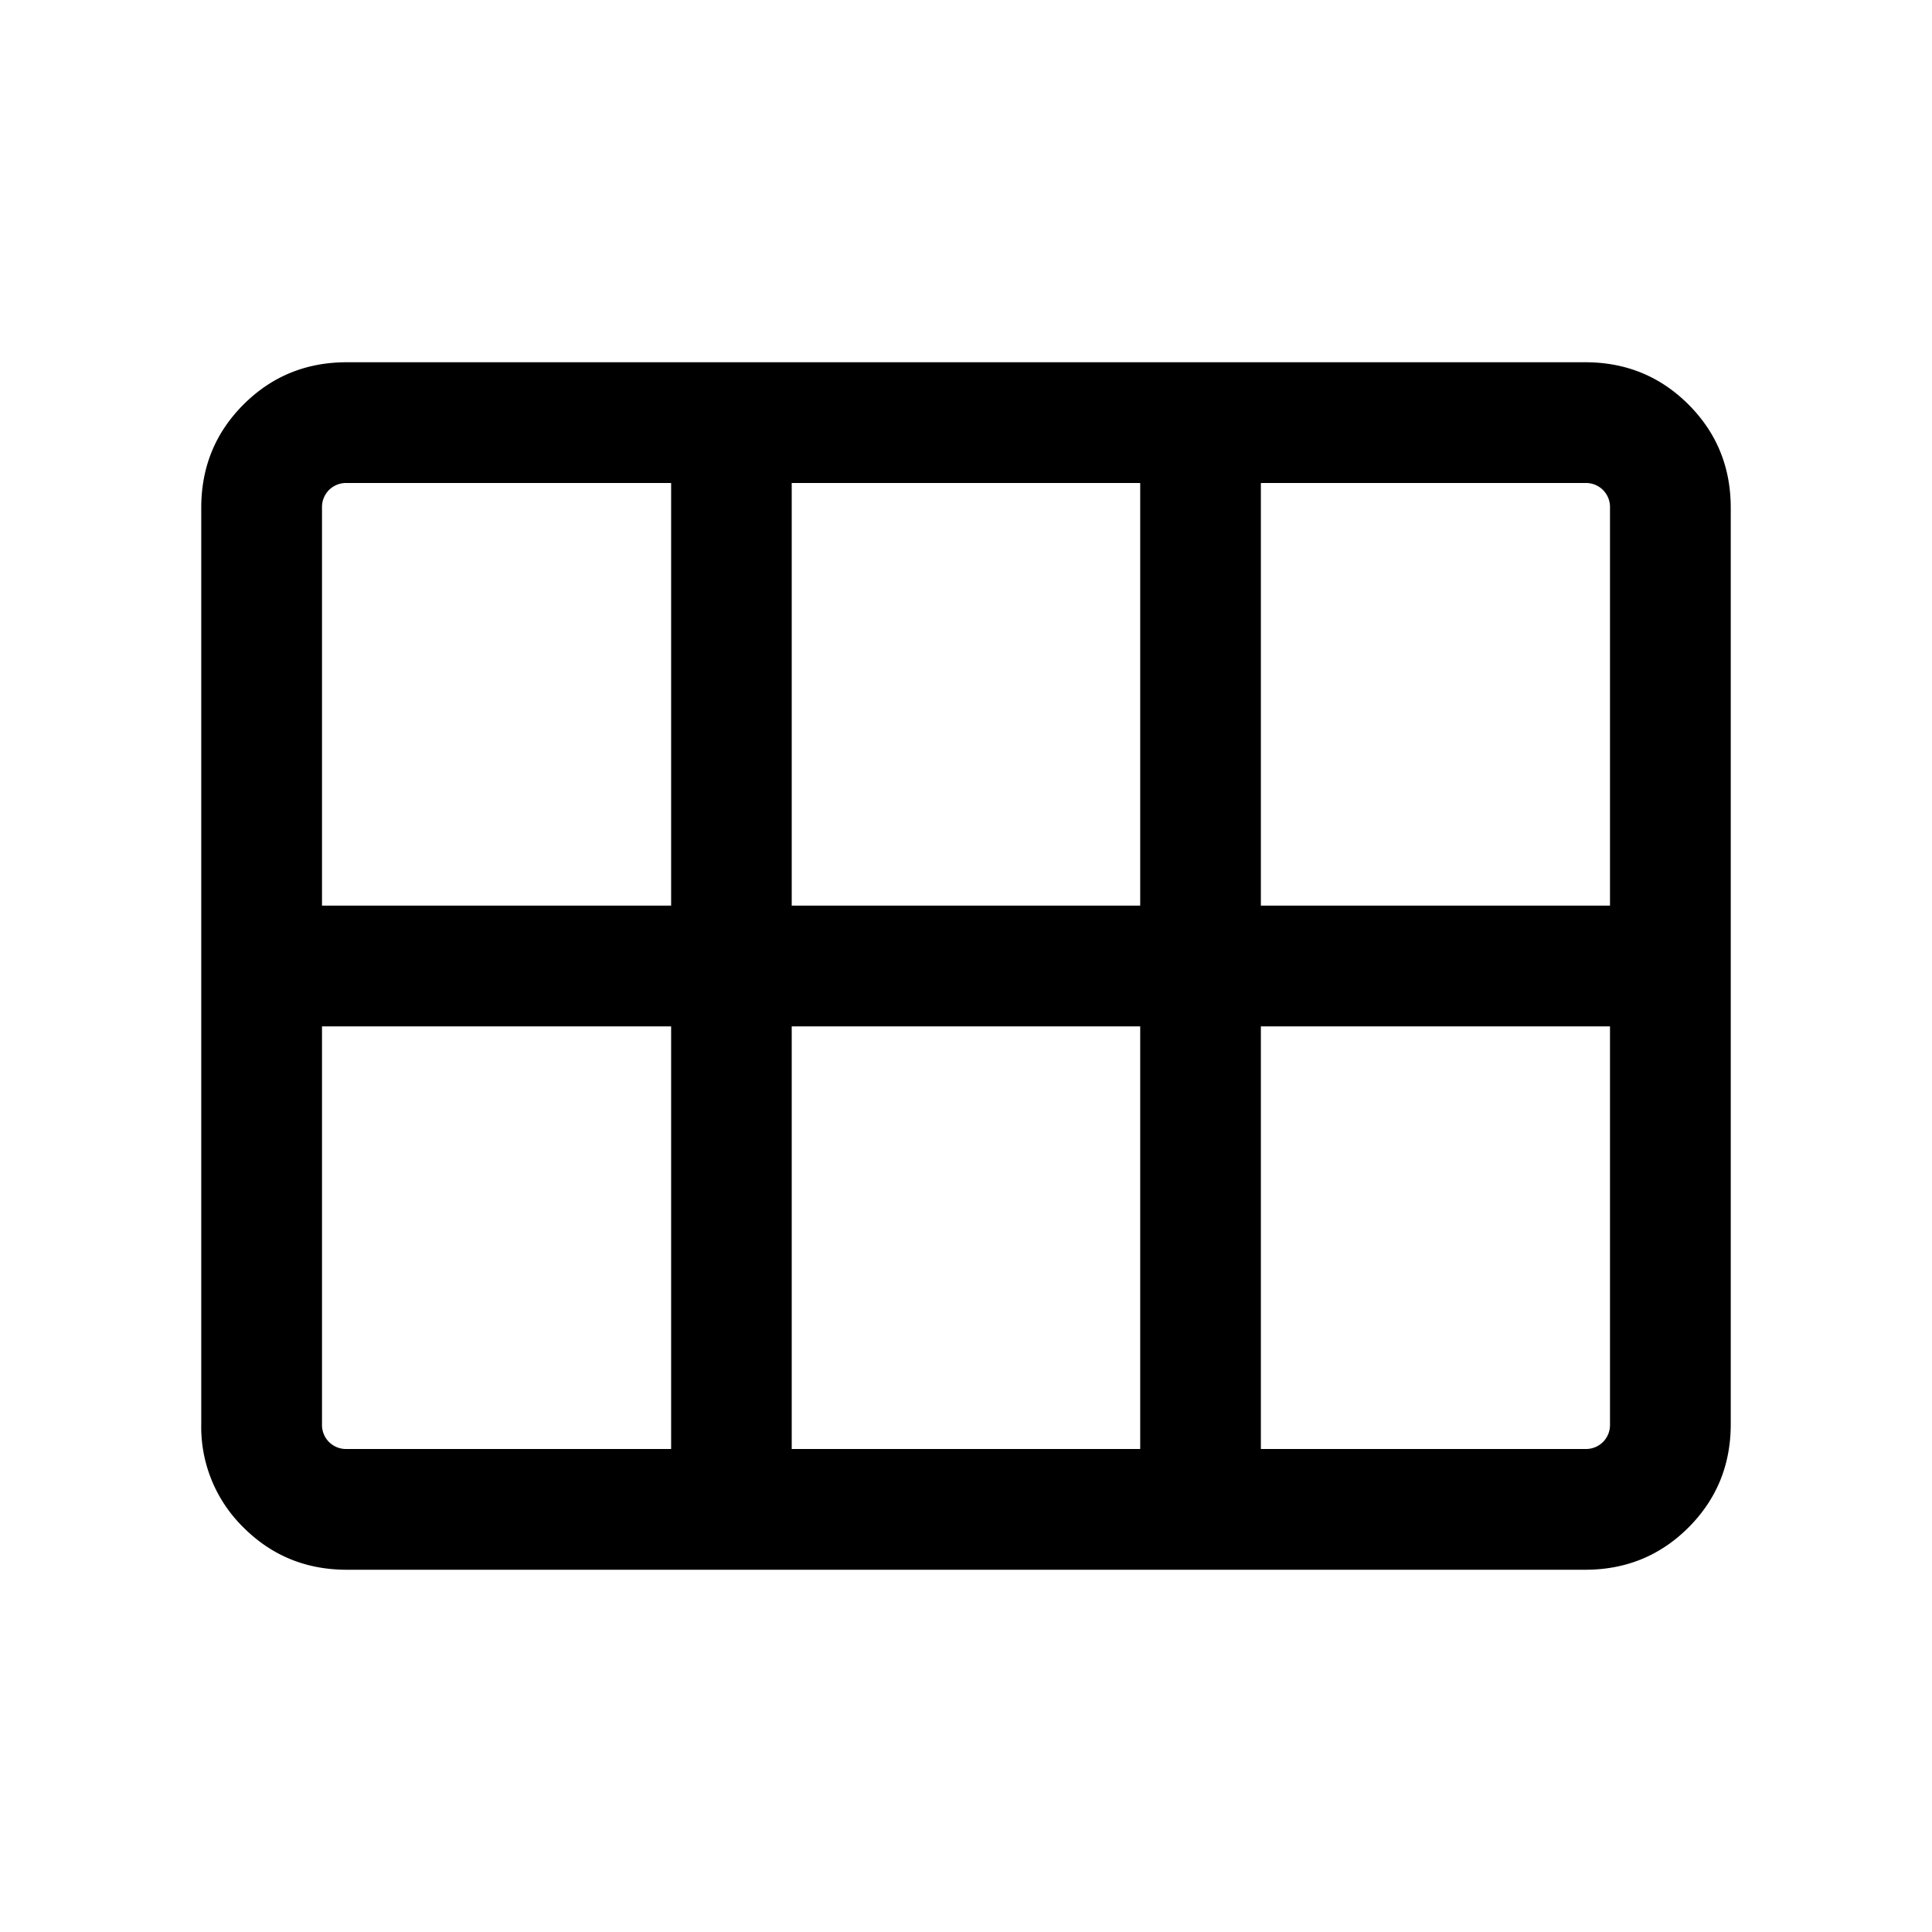 <svg width="24" height="24" fill="currentColor" viewBox="0 0 24 24">
  <path d="M4.308 19.5c-.505 0-.933-.175-1.283-.525a1.745 1.745 0 0 1-.525-1.283V6.308c0-.505.175-.933.525-1.283.35-.35.778-.525 1.283-.525h15.384c.505 0 .933.175 1.283.525.35.35.525.778.525 1.283v11.384c0 .505-.175.933-.525 1.283-.35.35-.778.525-1.283.525H4.308ZM4 11.25h4.337V6h-4.03a.3.3 0 0 0-.22.087.3.3 0 0 0-.087.22v4.943Zm5.836 0h4.328V6H9.835v5.25Zm5.827 0H20V6.308a.3.3 0 0 0-.087-.221.3.3 0 0 0-.22-.087h-4.03v5.25ZM8.337 18v-5.25H4v4.942a.3.3 0 0 0 .087.221.3.3 0 0 0 .22.087h4.03Zm1.5 0h4.327v-5.25H9.835V18Zm5.826 0h4.03a.3.3 0 0 0 .22-.087.3.3 0 0 0 .087-.22V12.75h-4.337V18Z"/>
</svg>
